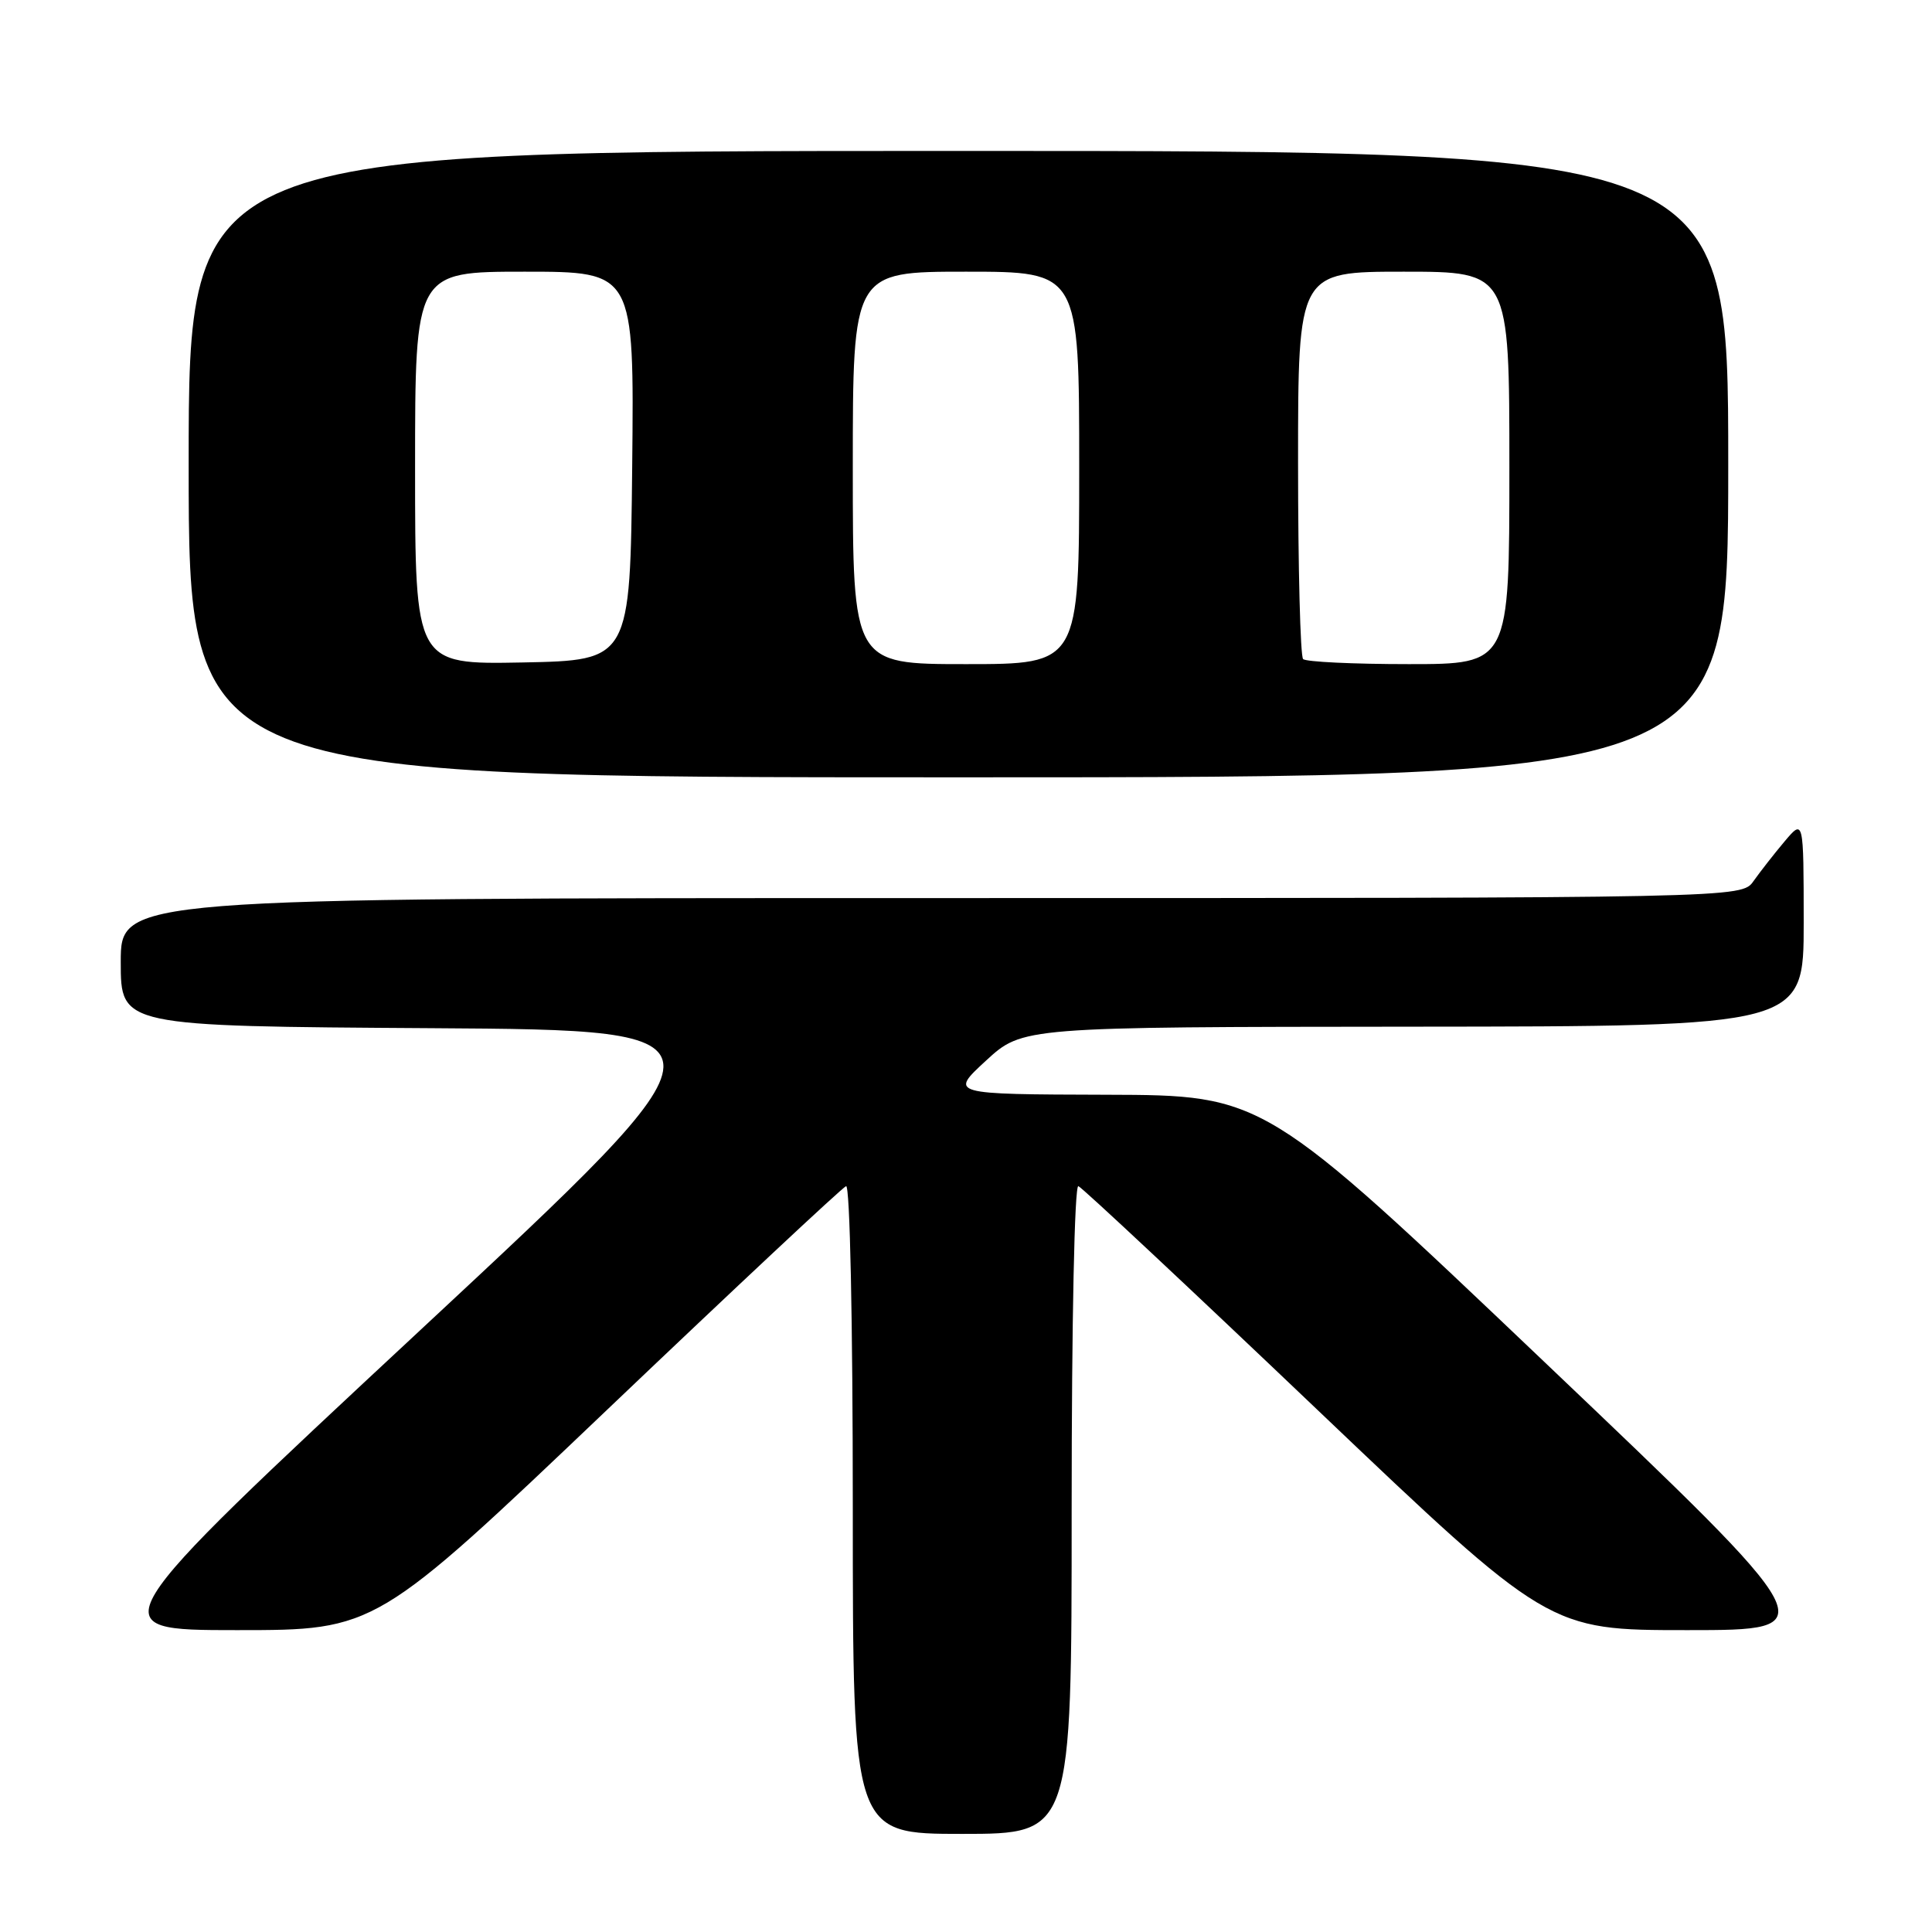 <?xml version="1.0" encoding="UTF-8" standalone="no"?>
<!DOCTYPE svg PUBLIC "-//W3C//DTD SVG 1.1//EN" "http://www.w3.org/Graphics/SVG/1.1/DTD/svg11.dtd" >
<svg xmlns="http://www.w3.org/2000/svg" xmlns:xlink="http://www.w3.org/1999/xlink" version="1.1" viewBox="0 0 256 256">
 <g >
 <path fill="currentColor"
d=" M 142.00 199.92 C 142.00 174.98 142.38 156.97 142.89 157.17 C 143.39 157.35 157.61 170.66 174.50 186.75 C 205.21 216.00 205.21 216.00 223.59 216.00 C 241.97 216.00 241.97 216.00 204.74 180.56 C 167.50 145.12 167.50 145.12 146.65 145.06 C 125.81 145.00 125.81 145.00 130.65 140.54 C 135.50 136.08 135.50 136.08 187.25 136.04 C 239.00 136.00 239.00 136.00 239.00 122.25 C 238.99 108.50 238.99 108.50 236.46 111.50 C 235.07 113.15 233.23 115.51 232.35 116.75 C 230.77 119.00 230.77 119.00 123.38 119.00 C 16.00 119.00 16.00 119.00 16.00 127.49 C 16.00 135.98 16.00 135.98 57.19 136.24 C 98.39 136.50 98.39 136.50 55.69 176.25 C 12.99 216.00 12.99 216.00 31.39 216.00 C 49.79 216.00 49.79 216.00 80.50 186.75 C 97.39 170.66 111.61 157.35 112.11 157.17 C 112.62 156.97 113.00 174.98 113.00 199.92 C 113.00 243.00 113.00 243.00 127.50 243.00 C 142.00 243.00 142.00 243.00 142.00 199.92 Z  M 229.00 61.50 C 229.00 20.00 229.00 20.00 127.00 20.00 C 25.00 20.00 25.00 20.00 25.00 61.50 C 25.00 103.00 25.00 103.00 127.00 103.00 C 229.00 103.00 229.00 103.00 229.00 61.50 Z  M 55.00 62.03 C 55.00 36.00 55.00 36.00 69.52 36.00 C 84.03 36.00 84.03 36.00 83.77 61.75 C 83.50 87.50 83.50 87.50 69.25 87.78 C 55.00 88.05 55.00 88.05 55.00 62.03 Z  M 113.00 62.00 C 113.00 36.00 113.00 36.00 128.00 36.00 C 143.00 36.00 143.00 36.00 143.00 62.00 C 143.00 88.00 143.00 88.00 128.00 88.00 C 113.00 88.00 113.00 88.00 113.00 62.00 Z  M 172.67 87.33 C 172.30 86.97 172.00 75.27 172.00 61.33 C 172.00 36.00 172.00 36.00 186.00 36.00 C 200.00 36.00 200.00 36.00 200.00 62.00 C 200.00 88.00 200.00 88.00 186.67 88.00 C 179.33 88.00 173.03 87.70 172.67 87.33 Z "/>
</g>
</svg>